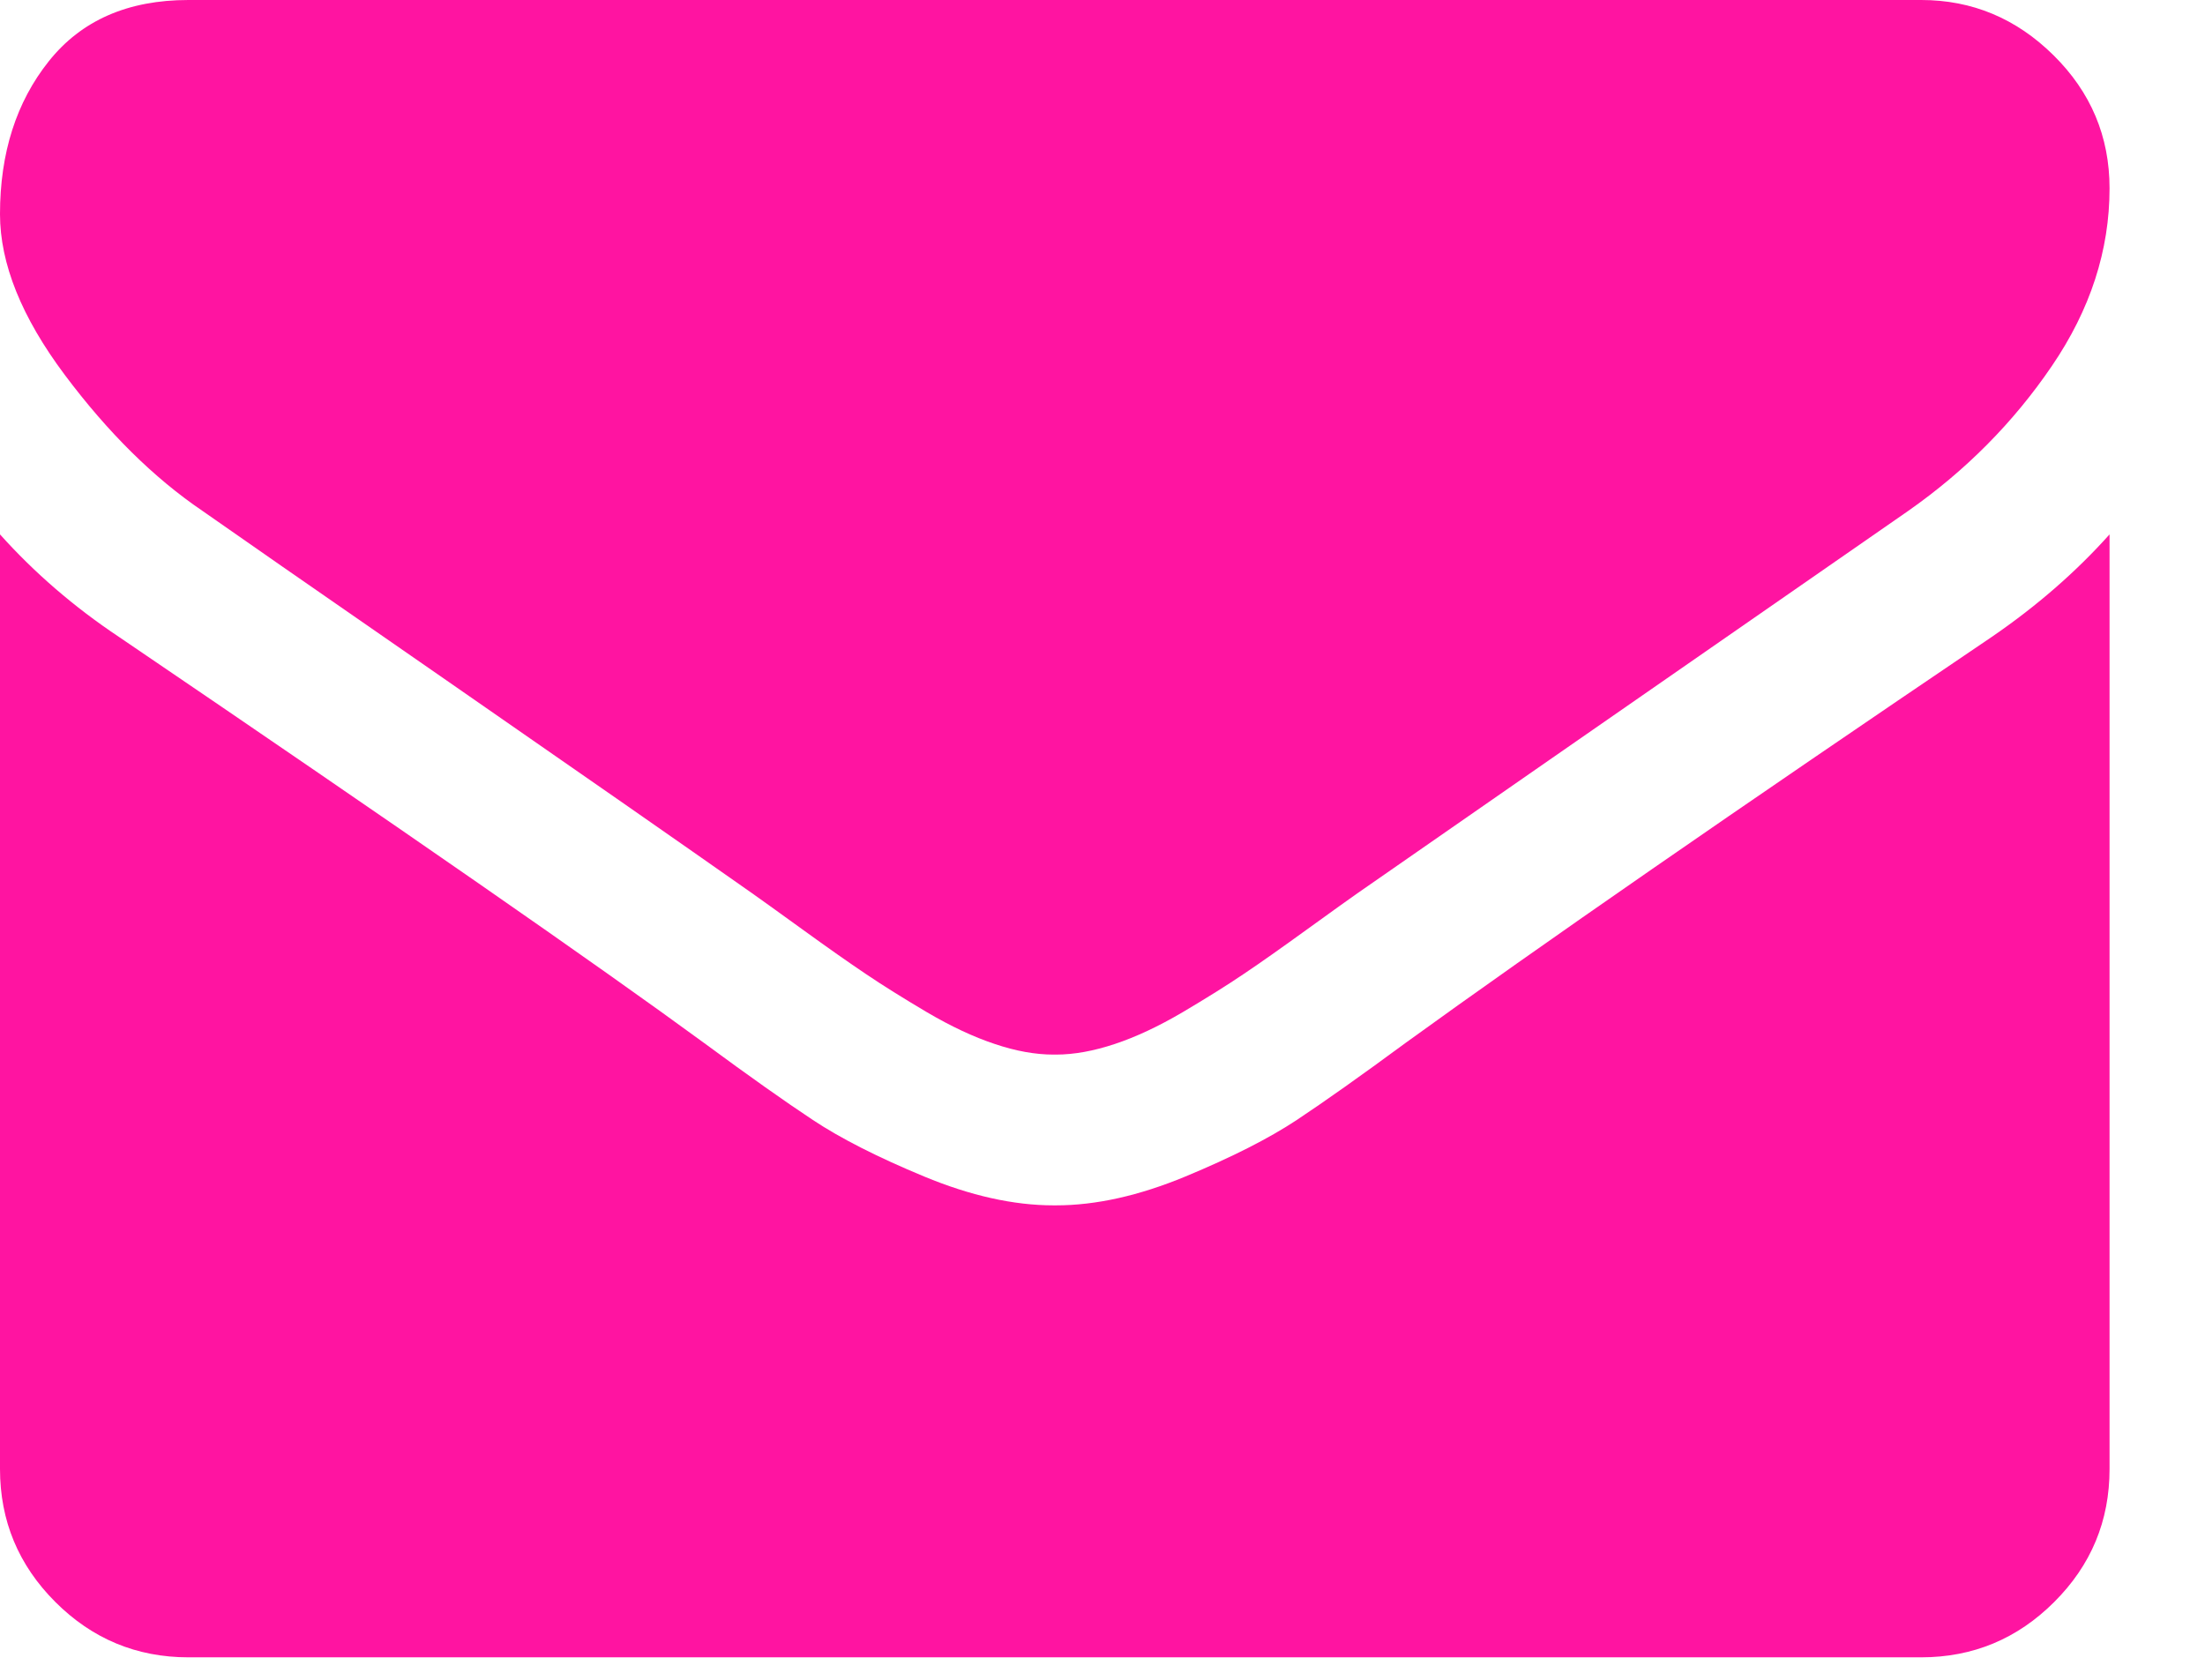 <svg width="21" height="16" viewBox="0 0 21 16" fill="none" xmlns="http://www.w3.org/2000/svg">
<path d="M1.928 4.866C2.182 5.045 2.949 5.578 4.227 6.463C5.505 7.349 6.484 8.031 7.164 8.509C7.239 8.562 7.398 8.676 7.64 8.851C7.883 9.027 8.085 9.169 8.246 9.277C8.407 9.386 8.601 9.507 8.829 9.642C9.057 9.776 9.272 9.877 9.474 9.944C9.675 10.012 9.862 10.045 10.034 10.045H10.046H10.057C10.229 10.045 10.416 10.011 10.617 9.944C10.819 9.877 11.034 9.776 11.262 9.642C11.49 9.507 11.684 9.386 11.845 9.277C12.006 9.169 12.207 9.027 12.45 8.851C12.693 8.675 12.852 8.562 12.927 8.509C13.614 8.031 15.364 6.816 18.174 4.866C18.719 4.484 19.175 4.025 19.541 3.487C19.908 2.949 20.091 2.384 20.091 1.794C20.091 1.3 19.913 0.878 19.558 0.527C19.203 0.176 18.783 0 18.297 0H1.794C1.218 0 0.775 0.194 0.465 0.583C0.155 0.972 0 1.457 0 2.04C0 2.511 0.206 3.022 0.617 3.571C1.028 4.12 1.465 4.552 1.928 4.866Z" fill="#FF14A1"/>
<path d="M18.97 6.066C16.518 7.725 14.657 9.014 13.386 9.934C12.96 10.248 12.615 10.492 12.35 10.668C12.084 10.844 11.731 11.023 11.29 11.206C10.849 11.389 10.438 11.481 10.057 11.481H10.046H10.034C9.653 11.481 9.242 11.389 8.801 11.206C8.36 11.023 8.007 10.844 7.742 10.668C7.476 10.492 7.131 10.248 6.705 9.934C5.695 9.194 3.838 7.904 1.132 6.066C0.706 5.782 0.329 5.457 0 5.09V13.992C0 14.486 0.176 14.908 0.527 15.259C0.878 15.61 1.301 15.786 1.794 15.786H18.297C18.79 15.786 19.213 15.61 19.564 15.259C19.916 14.908 20.091 14.486 20.091 13.992V5.09C19.77 5.449 19.396 5.774 18.97 6.066Z" fill="#FF14A1"/>
</svg>
